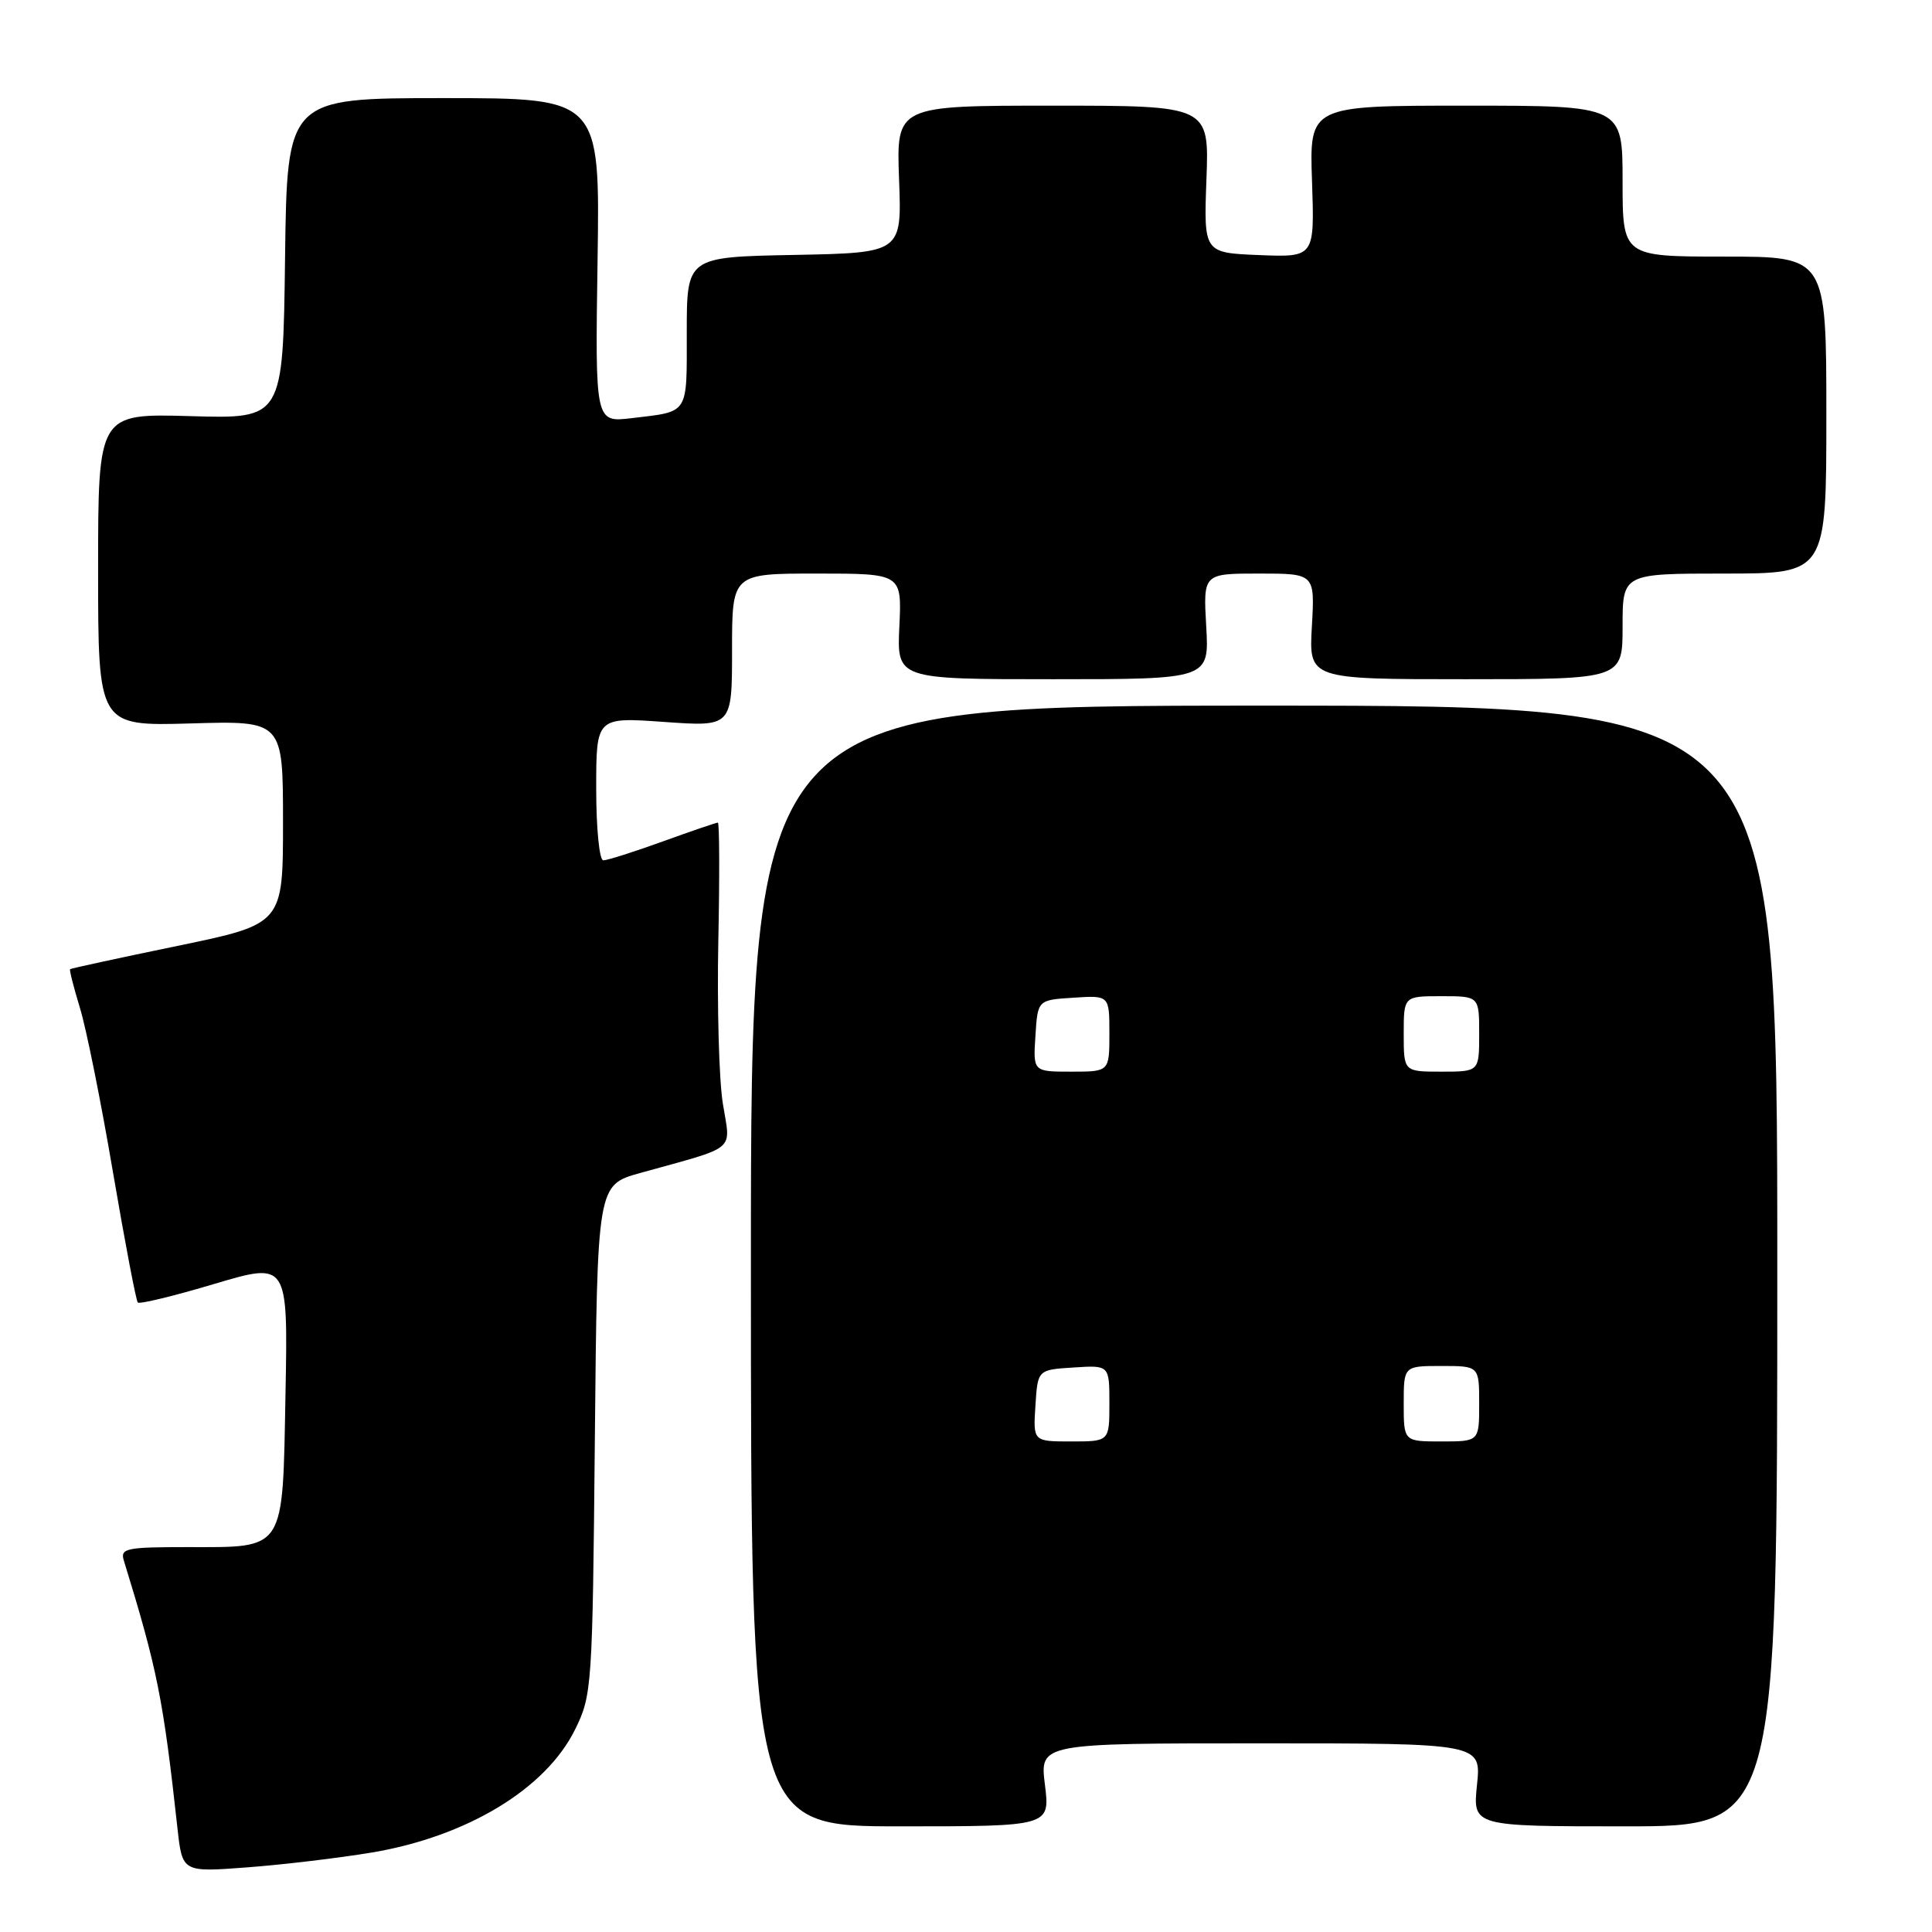 <?xml version="1.0" encoding="UTF-8" standalone="no"?>
<!DOCTYPE svg PUBLIC "-//W3C//DTD SVG 1.1//EN" "http://www.w3.org/Graphics/SVG/1.1/DTD/svg11.dtd" >
<svg xmlns="http://www.w3.org/2000/svg" xmlns:xlink="http://www.w3.org/1999/xlink" version="1.1" viewBox="0 0 256 256">
 <g >
 <path fill="currentColor"
d=" M 49.32 245.46 C 61.92 243.33 72.33 237.02 76.20 229.17 C 78.44 224.62 78.51 223.62 78.82 190.76 C 79.14 157.01 79.14 157.01 84.82 155.43 C 97.90 151.79 96.81 152.70 95.78 146.22 C 95.27 143.08 95.01 133.41 95.18 124.75 C 95.36 116.09 95.33 109.00 95.12 109.00 C 94.91 109.00 91.62 110.12 87.81 111.50 C 84.00 112.88 80.46 114.00 79.94 114.00 C 79.42 114.00 79.00 109.77 79.00 104.51 C 79.00 95.02 79.00 95.02 88.00 95.66 C 97.00 96.30 97.00 96.30 97.00 86.15 C 97.00 76.00 97.00 76.00 108.25 76.00 C 119.50 76.00 119.50 76.00 119.17 83.00 C 118.84 90.00 118.84 90.00 139.53 90.00 C 160.23 90.00 160.23 90.00 159.83 83.00 C 159.43 76.00 159.43 76.00 166.83 76.00 C 174.23 76.00 174.23 76.00 173.83 83.00 C 173.43 90.00 173.43 90.00 194.22 90.00 C 215.00 90.00 215.00 90.00 215.00 83.00 C 215.00 76.00 215.00 76.00 228.50 76.00 C 242.00 76.00 242.00 76.00 242.00 55.00 C 242.00 34.00 242.00 34.00 228.50 34.00 C 215.00 34.00 215.00 34.00 215.00 24.00 C 215.00 14.00 215.00 14.00 194.25 14.00 C 173.50 14.00 173.50 14.00 173.85 24.04 C 174.19 34.09 174.19 34.09 166.85 33.80 C 159.50 33.50 159.50 33.50 159.86 23.75 C 160.22 14.00 160.22 14.00 139.49 14.00 C 118.77 14.00 118.77 14.00 119.13 23.75 C 119.50 33.50 119.50 33.50 105.25 33.78 C 91.00 34.05 91.00 34.05 91.00 44.06 C 91.00 55.07 91.37 54.49 83.68 55.41 C 78.86 55.98 78.86 55.98 79.18 34.49 C 79.50 13.00 79.50 13.00 58.77 13.00 C 38.04 13.00 38.04 13.00 37.77 34.25 C 37.50 55.50 37.50 55.50 25.25 55.14 C 13.00 54.79 13.00 54.79 13.00 75.50 C 13.00 96.21 13.00 96.21 25.25 95.86 C 37.50 95.50 37.50 95.50 37.50 108.97 C 37.50 122.44 37.50 122.44 23.50 125.34 C 15.80 126.93 9.40 128.32 9.29 128.42 C 9.17 128.51 9.76 130.82 10.59 133.55 C 11.43 136.27 13.40 146.08 14.97 155.33 C 16.55 164.59 18.03 172.36 18.26 172.59 C 18.49 172.83 23.07 171.72 28.42 170.12 C 38.16 167.23 38.16 167.23 37.83 184.70 C 37.43 205.77 37.93 205.00 24.74 205.00 C 16.75 205.00 15.92 205.17 16.40 206.75 C 20.85 221.19 21.63 225.08 23.52 242.30 C 24.16 248.09 24.16 248.09 32.83 247.43 C 37.60 247.07 45.02 246.18 49.32 245.46 Z  M 138.46 236.50 C 137.77 231.00 137.77 231.00 167.02 231.00 C 196.28 231.00 196.28 231.00 195.71 236.50 C 195.14 242.00 195.14 242.00 215.32 242.00 C 235.50 242.00 235.50 242.00 235.50 167.75 C 235.50 93.50 235.50 93.50 167.50 93.50 C 99.50 93.50 99.50 93.50 99.50 167.75 C 99.50 242.00 99.50 242.00 119.32 242.00 C 139.14 242.00 139.14 242.00 138.46 236.50 Z  M 137.20 186.25 C 137.50 181.50 137.50 181.50 142.25 181.20 C 147.00 180.89 147.00 180.89 147.00 185.95 C 147.00 191.00 147.00 191.00 141.95 191.00 C 136.89 191.00 136.89 191.00 137.20 186.25 Z  M 186.00 186.00 C 186.00 181.00 186.00 181.00 191.00 181.00 C 196.00 181.00 196.00 181.00 196.00 186.00 C 196.00 191.00 196.00 191.00 191.00 191.00 C 186.00 191.00 186.00 191.00 186.00 186.00 Z  M 137.20 137.25 C 137.50 132.50 137.50 132.50 142.25 132.20 C 147.00 131.89 147.00 131.89 147.00 136.95 C 147.00 142.00 147.00 142.00 141.95 142.00 C 136.89 142.00 136.89 142.00 137.20 137.25 Z  M 186.00 137.00 C 186.00 132.00 186.00 132.00 191.00 132.00 C 196.00 132.00 196.00 132.00 196.00 137.00 C 196.00 142.00 196.00 142.00 191.00 142.00 C 186.00 142.00 186.00 142.00 186.00 137.00 Z "/>
</g>
</svg>